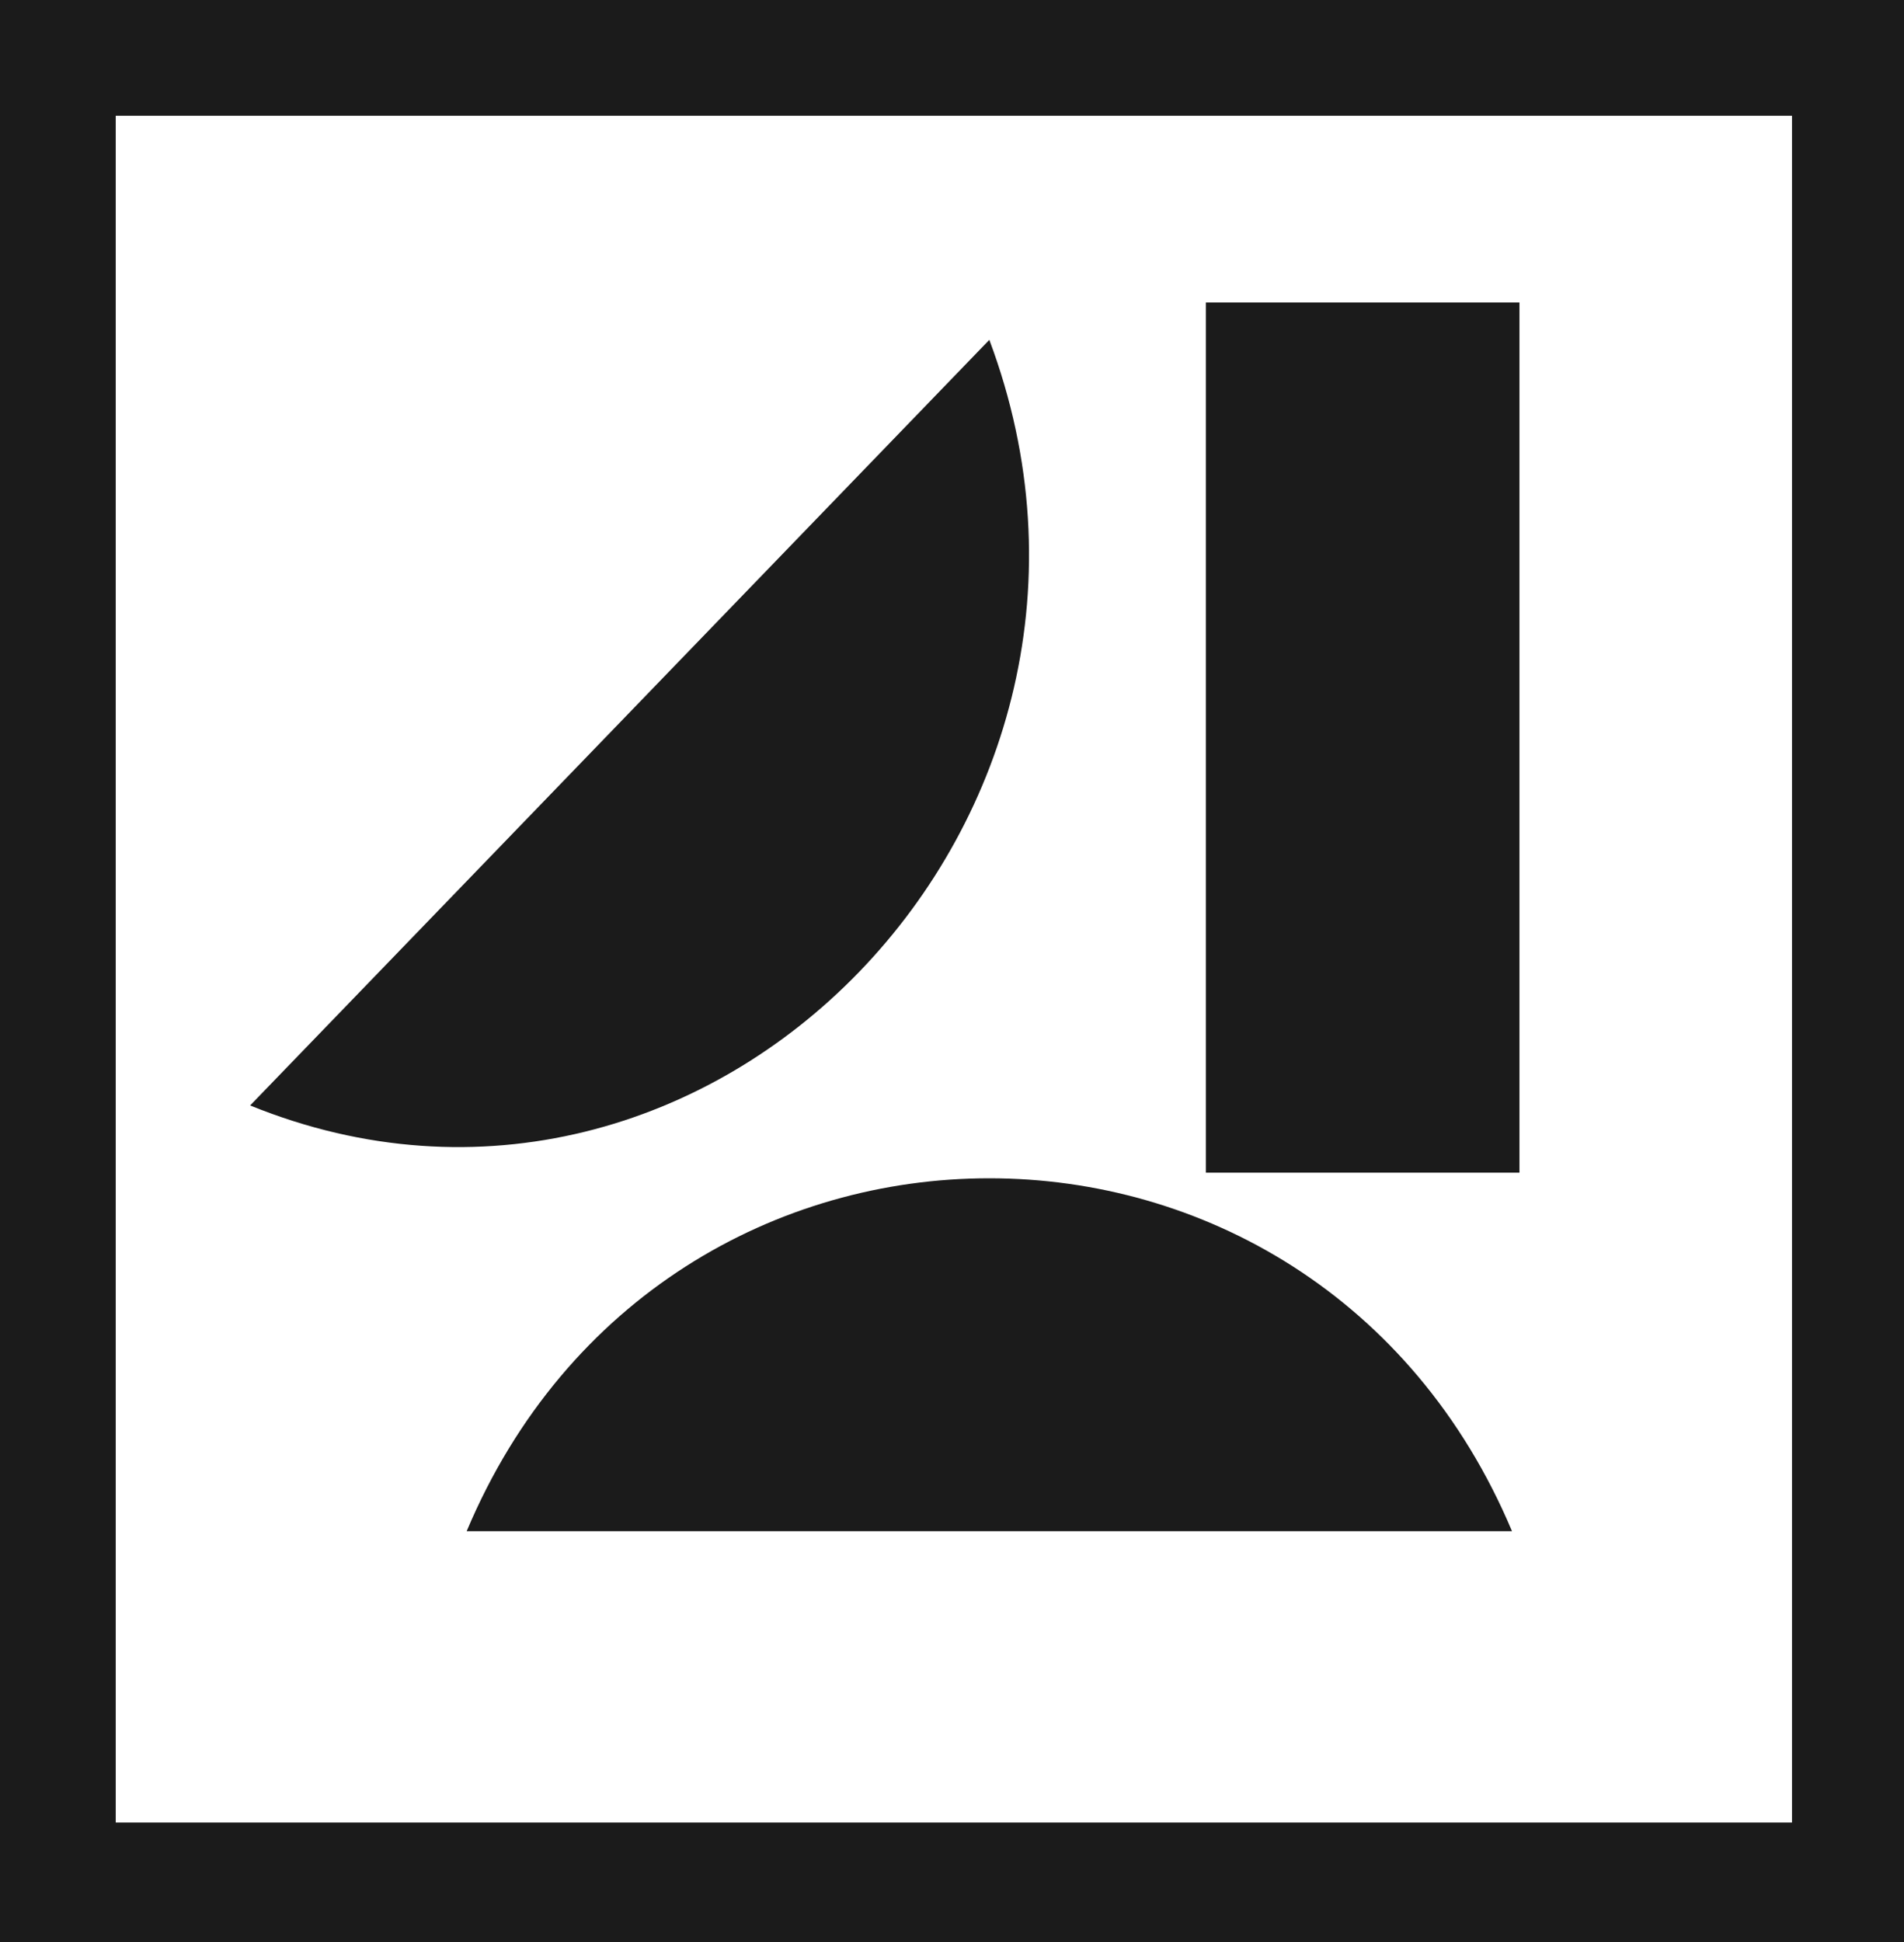 <?xml version="1.0" encoding="utf-8"?>
<!-- Generator: Adobe Illustrator 22.0.0, SVG Export Plug-In . SVG Version: 6.00 Build 0)  -->
<svg version="1.1" id="Capa_1" xmlns="http://www.w3.org/2000/svg" xmlns:xlink="http://www.w3.org/1999/xlink" x="0px" y="0px"
	 viewBox="0 0 51 52" style="enable-background:new 0 0 51 52;" xml:space="preserve">
<rect x="0" y="0" width="51" height="52" fill="#808080" stroke="none"/>
<style type="text/css">
	.st0{clip-path:url(#SVGID_2_);}
	.st1{fill:url(#SVGID_3_);}
	.st2{clip-path:url(#SVGID_5_);}
	.st3{fill:#F6F6F6;}
	.st4{clip-path:url(#SVGID_9_);}
	.st5{fill:url(#SVGID_10_);}
	.st6{fill-rule:evenodd;clip-rule:evenodd;fill:#0D997E;}
	.st7{fill-rule:evenodd;clip-rule:evenodd;fill:#80D894;}
	.st8{opacity:0.6;fill:#0D997E;}
	.st9{fill:url(#SVGID_11_);}
	.st10{fill:#EFEFEF;}
	.st11{fill:#FFFFFF;}
	.st12{fill:none;stroke:#C1C1C1;stroke-width:0.5;stroke-miterlimit:10;}
	.st13{fill:url(#SVGID_12_);}
	.st14{fill:url(#SVGID_13_);}
	.st15{fill:url(#SVGID_14_);}
	.st16{fill:url(#SVGID_15_);}
	.st17{fill:url(#SVGID_16_);}
	.st18{fill:url(#SVGID_17_);}
	.st19{fill:#253080;}
	.st20{fill-rule:evenodd;clip-rule:evenodd;fill:#253080;}
	.st21{fill:#FFE500;}
	.st22{fill:#E32213;}
	.st23{fill:#C2C2C2;}
	.st24{opacity:0.5;fill:#E5E5EA;}
	.st25{fill:#00915A;}
	.st26{fill:#DBDBDB;}
	.st27{fill:url(#SVGID_18_);}
	.st28{fill:url(#SVGID_19_);}
	.st29{fill:url(#SVGID_20_);}
	.st30{fill:url(#SVGID_21_);}
	.st31{fill:url(#SVGID_22_);}
	.st32{fill:url(#SVGID_23_);}
	.st33{fill:#46DFD1;}
	.st34{fill:url(#SVGID_24_);}
	.st35{fill:url(#SVGID_25_);}
	.st36{fill:url(#SVGID_26_);}
	.st37{fill:url(#SVGID_27_);}
	.st38{fill:url(#SVGID_28_);}
	.st39{fill:url(#SVGID_29_);}
	.st40{clip-path:url(#SVGID_31_);}
	.st41{fill:#A8A8A8;}
	.st42{fill:#5EBD30;}
	.st43{fill:url(#SVGID_32_);}
	.st44{fill:#666666;}
	.st45{fill:url(#SVGID_33_);}
	.st46{fill:url(#SVGID_34_);}
	.st47{fill:url(#SVGID_35_);}
	.st48{fill:url(#SVGID_36_);}
	.st49{fill:url(#SVGID_37_);}
	.st50{fill:url(#SVGID_38_);}
	.st51{fill:none;}
	.st52{fill:#8E8E93;}
	.st53{fill:url(#SVGID_39_);}
	.st54{fill:url(#SVGID_40_);}
	.st55{fill:url(#SVGID_41_);}
	.st56{fill:url(#SVGID_42_);}
	.st57{fill:url(#SVGID_43_);}
	.st58{fill:url(#SVGID_44_);}
	.st59{opacity:0.8;}
	.st60{fill:none;stroke:#B2B2B2;stroke-width:0.75;stroke-miterlimit:10;}
	.st61{fill:none;stroke:#FFFFFF;stroke-miterlimit:10;}
	.st62{clip-path:url(#SVGID_46_);}
	.st63{fill:url(#SVGID_47_);}
	.st64{clip-path:url(#SVGID_49_);fill:#007265;}
	.st65{clip-path:url(#SVGID_51_);}
	.st66{fill:#FBAE17;}
	.st67{fill:url(#SVGID_52_);}
	.st68{clip-path:url(#SVGID_54_);fill:#FFFFFF;}
	.st69{clip-path:url(#SVGID_56_);}
	.st70{fill:url(#SVGID_57_);}
	.st71{fill:url(#SVGID_58_);}
	.st72{clip-path:url(#SVGID_60_);fill:#FFFFFF;}
	.st73{fill:url(#SVGID_61_);}
	.st74{fill:url(#SVGID_62_);}
	.st75{fill:url(#SVGID_63_);}
	.st76{fill:url(#SVGID_64_);}
	.st77{fill:url(#SVGID_65_);}
	.st78{fill:url(#SVGID_66_);}
	.st79{clip-path:url(#SVGID_68_);fill:#007265;}
	.st80{clip-path:url(#SVGID_70_);}
	.st81{fill:url(#SVGID_71_);}
	.st82{fill:url(#SVGID_72_);}
	.st83{fill:url(#SVGID_73_);}
	.st84{fill:url(#SVGID_74_);}
	.st85{fill:url(#SVGID_75_);}
	.st86{fill:url(#SVGID_76_);}
	.st87{fill:url(#SVGID_77_);}
	.st88{fill:url(#SVGID_78_);}
	.st89{clip-path:url(#SVGID_80_);fill:#FFFFFF;}
	.st90{fill:#434A54;}
	.st91{fill:none;stroke:#A0A0A0;stroke-miterlimit:10;}
	.st92{fill:#B3B3B3;}
	.st93{fill:#999999;}
	.st94{clip-path:url(#SVGID_82_);fill:#007265;}
	.st95{clip-path:url(#SVGID_84_);}
	.st96{fill:url(#SVGID_85_);}
	.st97{fill:url(#SVGID_86_);}
	.st98{fill:url(#SVGID_87_);}
	.st99{fill:url(#SVGID_88_);}
	.st100{fill:url(#SVGID_89_);}
	.st101{fill:url(#SVGID_90_);}
	.st102{fill:url(#SVGID_91_);}
	.st103{fill:url(#SVGID_92_);}
	.st104{clip-path:url(#SVGID_94_);fill:#FFFFFF;}
	.st105{opacity:0.25;}
	.st106{clip-path:url(#SVGID_96_);fill:#007265;}
	.st107{clip-path:url(#SVGID_98_);}
	.st108{fill:url(#SVGID_99_);}
	.st109{fill:url(#SVGID_100_);}
	.st110{clip-path:url(#SVGID_102_);fill:#FFFFFF;}
	.st111{fill:none;stroke:#FF0000;stroke-miterlimit:10;}
	.st112{fill:#FF0000;}
	.st113{fill:url(#SVGID_103_);}
	.st114{fill:url(#SVGID_104_);}
	.st115{fill:url(#SVGID_105_);}
	.st116{fill:url(#SVGID_106_);}
	.st117{fill:url(#SVGID_107_);}
	.st118{fill:url(#SVGID_108_);}
	.st119{clip-path:url(#SVGID_110_);fill:#007265;}
	.st120{fill:#FFEDEB;stroke:#FF91A1;stroke-miterlimit:10;}
	.st121{fill:#FF5E5E;}
	.st122{clip-path:url(#SVGID_112_);fill:#FF5E5E;}
	.st123{clip-path:url(#SVGID_114_);}
	.st124{fill:url(#SVGID_115_);}
	.st125{fill:url(#SVGID_116_);}
	.st126{clip-path:url(#SVGID_118_);fill:#FFFFFF;}
	.st127{fill:url(#SVGID_119_);}
	.st128{fill:url(#SVGID_120_);}
	.st129{fill:url(#SVGID_121_);}
	.st130{fill:url(#SVGID_122_);}
	.st131{fill:url(#SVGID_123_);}
	.st132{fill:url(#SVGID_124_);}
	.st133{clip-path:url(#SVGID_126_);fill:#007265;}
	.st134{fill:#FFFFFF;stroke:#CCCCCC;stroke-miterlimit:10;}
	.st135{fill:#F2F2F2;stroke:#CCCCCC;stroke-miterlimit:10;}
	.st136{fill:#333333;}
	.st137{fill:#FFFBE6;stroke:#FCCC75;stroke-width:0.75;stroke-miterlimit:10;}
	.st138{clip-path:url(#SVGID_130_);fill:#007265;}
	.st139{fill:url(#SVGID_131_);}
	.st140{fill:url(#SVGID_132_);}
	.st141{fill:url(#SVGID_133_);}
	.st142{fill:url(#SVGID_134_);}
	.st143{fill:url(#SVGID_135_);}
	.st144{fill:url(#SVGID_136_);}
	.st145{fill:#EEFFE6;stroke:#00915A;stroke-miterlimit:10;}
	.st146{fill:#00A951;}
	.st147{clip-path:url(#SVGID_138_);fill:#007265;}
	.st148{opacity:0.1;}
	.st149{fill:#007265;}
	.st150{clip-path:url(#SVGID_140_);fill:#0E7D4A;}
	.st151{fill:#0E7D4A;}
	.st152{fill:#00D397;}
	.st153{fill:#2E89FF;}
	.st154{fill:#FF565B;}
	.st155{fill:#1F272E;}
	.st156{fill:#FF565B;stroke:#FF565B;stroke-width:0.75;stroke-miterlimit:10;}
	.st157{fill:none;stroke:#00915A;stroke-miterlimit:10;}
	.st158{fill:#00915A;stroke:#00915A;stroke-width:0.5;stroke-miterlimit:10;}
	.st159{fill:url(#SVGID_141_);}
	.st160{fill:url(#SVGID_142_);}
	.st161{fill:url(#SVGID_143_);}
	.st162{fill:url(#SVGID_144_);}
	.st163{fill:url(#SVGID_145_);}
	.st164{fill:url(#SVGID_146_);}
	.st165{clip-path:url(#SVGID_148_);fill:#007265;}
	.st166{clip-path:url(#SVGID_150_);}
	.st167{fill:url(#SVGID_151_);}
	.st168{fill:url(#SVGID_152_);}
	.st169{clip-path:url(#SVGID_154_);fill:#FFFFFF;}
	.st170{fill:url(#SVGID_155_);}
	.st171{fill:url(#SVGID_156_);}
	.st172{fill:url(#SVGID_157_);}
	.st173{fill:url(#SVGID_158_);}
	.st174{fill:url(#SVGID_159_);}
	.st175{fill:url(#SVGID_160_);}
	.st176{fill:#00A951;stroke:#A0A0A0;stroke-miterlimit:10;}
	.st177{fill-rule:evenodd;clip-rule:evenodd;fill:#FFFFFF;}
	.st178{fill:#C6C6C6;}
	.st179{clip-path:url(#SVGID_162_);fill:#007265;}
	.st180{clip-path:url(#SVGID_164_);}
	.st181{fill:url(#SVGID_165_);}
	.st182{fill:url(#SVGID_166_);}
	.st183{clip-path:url(#SVGID_168_);fill:#FFFFFF;}
	.st184{clip-path:url(#SVGID_170_);fill-rule:evenodd;clip-rule:evenodd;fill:#FF0000;stroke:#FF0000;stroke-miterlimit:10;}
	.st185{fill:url(#SVGID_171_);}
	.st186{fill:url(#SVGID_172_);}
	.st187{fill:url(#SVGID_173_);}
	.st188{fill:url(#SVGID_174_);}
	.st189{fill:url(#SVGID_175_);}
	.st190{fill:url(#SVGID_176_);}
	.st191{clip-path:url(#SVGID_178_);fill:#007265;}
	.st192{clip-path:url(#SVGID_180_);fill:#00915A;}
	.st193{clip-path:url(#SVGID_182_);}
	.st194{fill:url(#SVGID_183_);}
	.st195{fill:url(#SVGID_184_);}
	.st196{clip-path:url(#SVGID_186_);fill:#FFFFFF;}
	.st197{clip-path:url(#SVGID_188_);fill-rule:evenodd;clip-rule:evenodd;fill:#FF0000;stroke:#FF0000;stroke-miterlimit:10;}
	.st198{fill:url(#SVGID_189_);}
	.st199{fill:url(#SVGID_190_);}
	.st200{fill:url(#SVGID_191_);}
	.st201{fill:url(#SVGID_192_);}
	.st202{fill:url(#SVGID_193_);}
	.st203{fill:url(#SVGID_194_);}
	.st204{clip-path:url(#SVGID_196_);fill:#007265;}
	.st205{fill:#D22C0B;}
	.st206{fill:#808080;}
	.st207{fill:#E6E6E6;}
	.st208{fill:#FF0000;stroke:#FF0000;stroke-miterlimit:10;}
	.st209{clip-path:url(#SVGID_198_);fill:#00915A;}
	.st210{clip-path:url(#SVGID_200_);}
	.st211{fill:url(#SVGID_201_);}
	.st212{fill:url(#SVGID_202_);}
	.st213{clip-path:url(#SVGID_204_);fill:#FFFFFF;}
	.st214{clip-path:url(#SVGID_206_);fill-rule:evenodd;clip-rule:evenodd;fill:#FF0000;stroke:#FF0000;stroke-miterlimit:10;}
	.st215{fill:url(#SVGID_207_);}
	.st216{fill:url(#SVGID_208_);}
	.st217{fill:url(#SVGID_209_);}
	.st218{fill:url(#SVGID_210_);}
	.st219{fill:url(#SVGID_211_);}
	.st220{fill:url(#SVGID_212_);}
	.st221{clip-path:url(#SVGID_214_);fill:#007265;}
	.st222{clip-path:url(#SVGID_216_);fill:#00915A;}
	.st223{clip-path:url(#SVGID_218_);}
	.st224{fill:url(#SVGID_219_);}
	.st225{fill:url(#SVGID_220_);}
	.st226{clip-path:url(#SVGID_222_);fill:#FFFFFF;}
	.st227{fill:url(#SVGID_223_);}
	.st228{fill:url(#SVGID_224_);}
	.st229{fill:url(#SVGID_225_);}
	.st230{fill:url(#SVGID_226_);}
	.st231{fill:url(#SVGID_227_);}
	.st232{fill:url(#SVGID_228_);}
	.st233{clip-path:url(#SVGID_230_);fill:#FFFFFF;}
	.st234{clip-path:url(#SVGID_232_);}
	.st235{fill:url(#SVGID_233_);}
	.st236{fill:url(#SVGID_234_);}
	.st237{fill:url(#SVGID_235_);}
	.st238{fill:url(#SVGID_236_);}
	.st239{fill:url(#SVGID_237_);}
	.st240{fill:url(#SVGID_238_);}
	.st241{fill:url(#SVGID_239_);}
	.st242{fill:url(#SVGID_240_);}
	.st243{clip-path:url(#SVGID_242_);fill:#FFFFFF;}
	.st244{clip-path:url(#SVGID_244_);fill:#007265;}
	.st245{clip-path:url(#SVGID_246_);}
	.st246{fill:url(#SVGID_247_);}
	.st247{fill:url(#SVGID_248_);}
	.st248{fill:url(#SVGID_249_);}
	.st249{fill:url(#SVGID_250_);}
	.st250{fill:url(#SVGID_251_);}
	.st251{fill:url(#SVGID_252_);}
	.st252{fill:url(#SVGID_253_);}
	.st253{fill:url(#SVGID_254_);}
	.st254{clip-path:url(#SVGID_256_);fill:#FFFFFF;}
	.st255{clip-path:url(#SVGID_258_);fill:#007265;}
	.st256{clip-path:url(#SVGID_260_);fill:#FF5E5E;}
	.st257{clip-path:url(#SVGID_262_);}
	.st258{fill:url(#SVGID_263_);}
	.st259{fill:url(#SVGID_264_);}
	.st260{fill:url(#SVGID_265_);}
	.st261{fill:url(#SVGID_266_);}
	.st262{fill:url(#SVGID_267_);}
	.st263{fill:url(#SVGID_268_);}
	.st264{fill:url(#SVGID_269_);}
	.st265{fill:url(#SVGID_270_);}
	.st266{clip-path:url(#SVGID_272_);fill:#FFFFFF;}
	.st267{clip-path:url(#SVGID_274_);fill:#007265;}
	.st268{clip-path:url(#SVGID_276_);}
	.st269{fill:url(#SVGID_277_);}
	.st270{fill:url(#SVGID_278_);}
	.st271{fill:url(#SVGID_279_);}
	.st272{fill:url(#SVGID_280_);}
	.st273{fill:url(#SVGID_281_);}
	.st274{fill:url(#SVGID_282_);}
	.st275{fill:url(#SVGID_283_);}
	.st276{fill:url(#SVGID_284_);}
	.st277{clip-path:url(#SVGID_286_);fill:#FFFFFF;}
	.st278{clip-path:url(#SVGID_288_);fill:#007265;}
	.st279{clip-path:url(#SVGID_290_);fill:#FF5E5E;}
	.st280{clip-path:url(#SVGID_292_);}
	.st281{fill:url(#SVGID_293_);}
	.st282{fill:url(#SVGID_294_);}
	.st283{fill:#E2E2E2;}
	.st284{fill-rule:evenodd;clip-rule:evenodd;fill:#333333;}
	.st285{fill-rule:evenodd;clip-rule:evenodd;fill:#666666;}
	.st286{opacity:0.6;fill:#E2E2E2;}
	.st287{fill:url(#SVGID_295_);}
	.st288{fill:url(#SVGID_296_);}
	.st289{fill:url(#SVGID_297_);}
	.st290{fill:url(#SVGID_298_);}
	.st291{fill:url(#SVGID_299_);}
	.st292{fill:url(#SVGID_300_);}
	.st293{opacity:0.3;}
	.st294{clip-path:url(#SVGID_302_);}
	.st295{fill-rule:evenodd;clip-rule:evenodd;fill:#999999;}
	.st296{opacity:0.6;fill:url(#SVGID_305_);}
	.st297{fill:#FFFFFF;stroke:#FFFFFF;stroke-miterlimit:10;}
	.st298{fill:url(#SVGID_306_);}
	.st299{fill:url(#SVGID_307_);}
	.st300{fill:url(#SVGID_308_);}
	.st301{fill:url(#SVGID_309_);}
	.st302{fill:url(#SVGID_310_);}
	.st303{fill:url(#SVGID_311_);}
	.st304{clip-path:url(#SVGID_313_);}
	.st305{fill:url(#SVGID_314_);}
	.st306{fill:url(#SVGID_315_);}
	.st307{fill:#009459;}
	.st308{fill:#D2D2D0;}
	.st309{fill:url(#SVGID_316_);}
	.st310{fill:url(#SVGID_317_);}
	.st311{fill:url(#SVGID_318_);}
	.st312{fill:url(#SVGID_319_);}
	.st313{fill:url(#SVGID_320_);}
	.st314{fill:url(#SVGID_321_);}
	.st315{clip-path:url(#SVGID_323_);}
	.st316{fill:#016B40;}
	.st317{fill:url(#SVGID_324_);}
	.st318{fill:#29ABE2;}
	.st319{fill:#F4F4F4;}
	.st320{fill:none;stroke:#A0A0A0;stroke-width:0.75;stroke-miterlimit:10;}
	.st321{fill:url(#SVGID_325_);}
	.st322{fill-rule:evenodd;clip-rule:evenodd;fill:#1B1B1B;}
	.st323{fill-rule:evenodd;clip-rule:evenodd;}
	.st324{fill:#F7F7F7;}
	.st325{fill:#1B1B1B;}
</style>
<g>
	<rect x="1.6" y="2" class="st177" width="47.4" height="47.7"/>
	<path class="st322" d="M12.5,41c5.3-12.6,22.7-12.6,28,0H12.5z"/>
	<rect x="32.3" y="8.1" class="st322" width="8.4" height="23.3"/>
	<path class="st322" d="M26.5,9.1C31.3,21.9,19,34.6,6.7,29.6L26.5,9.1z"/>
	<path class="st322" d="M0,0h51v52H0V0L0,0z M3.1,3.1v45.7h44.9V3.1H3.1z"/>
</g>
</svg>
